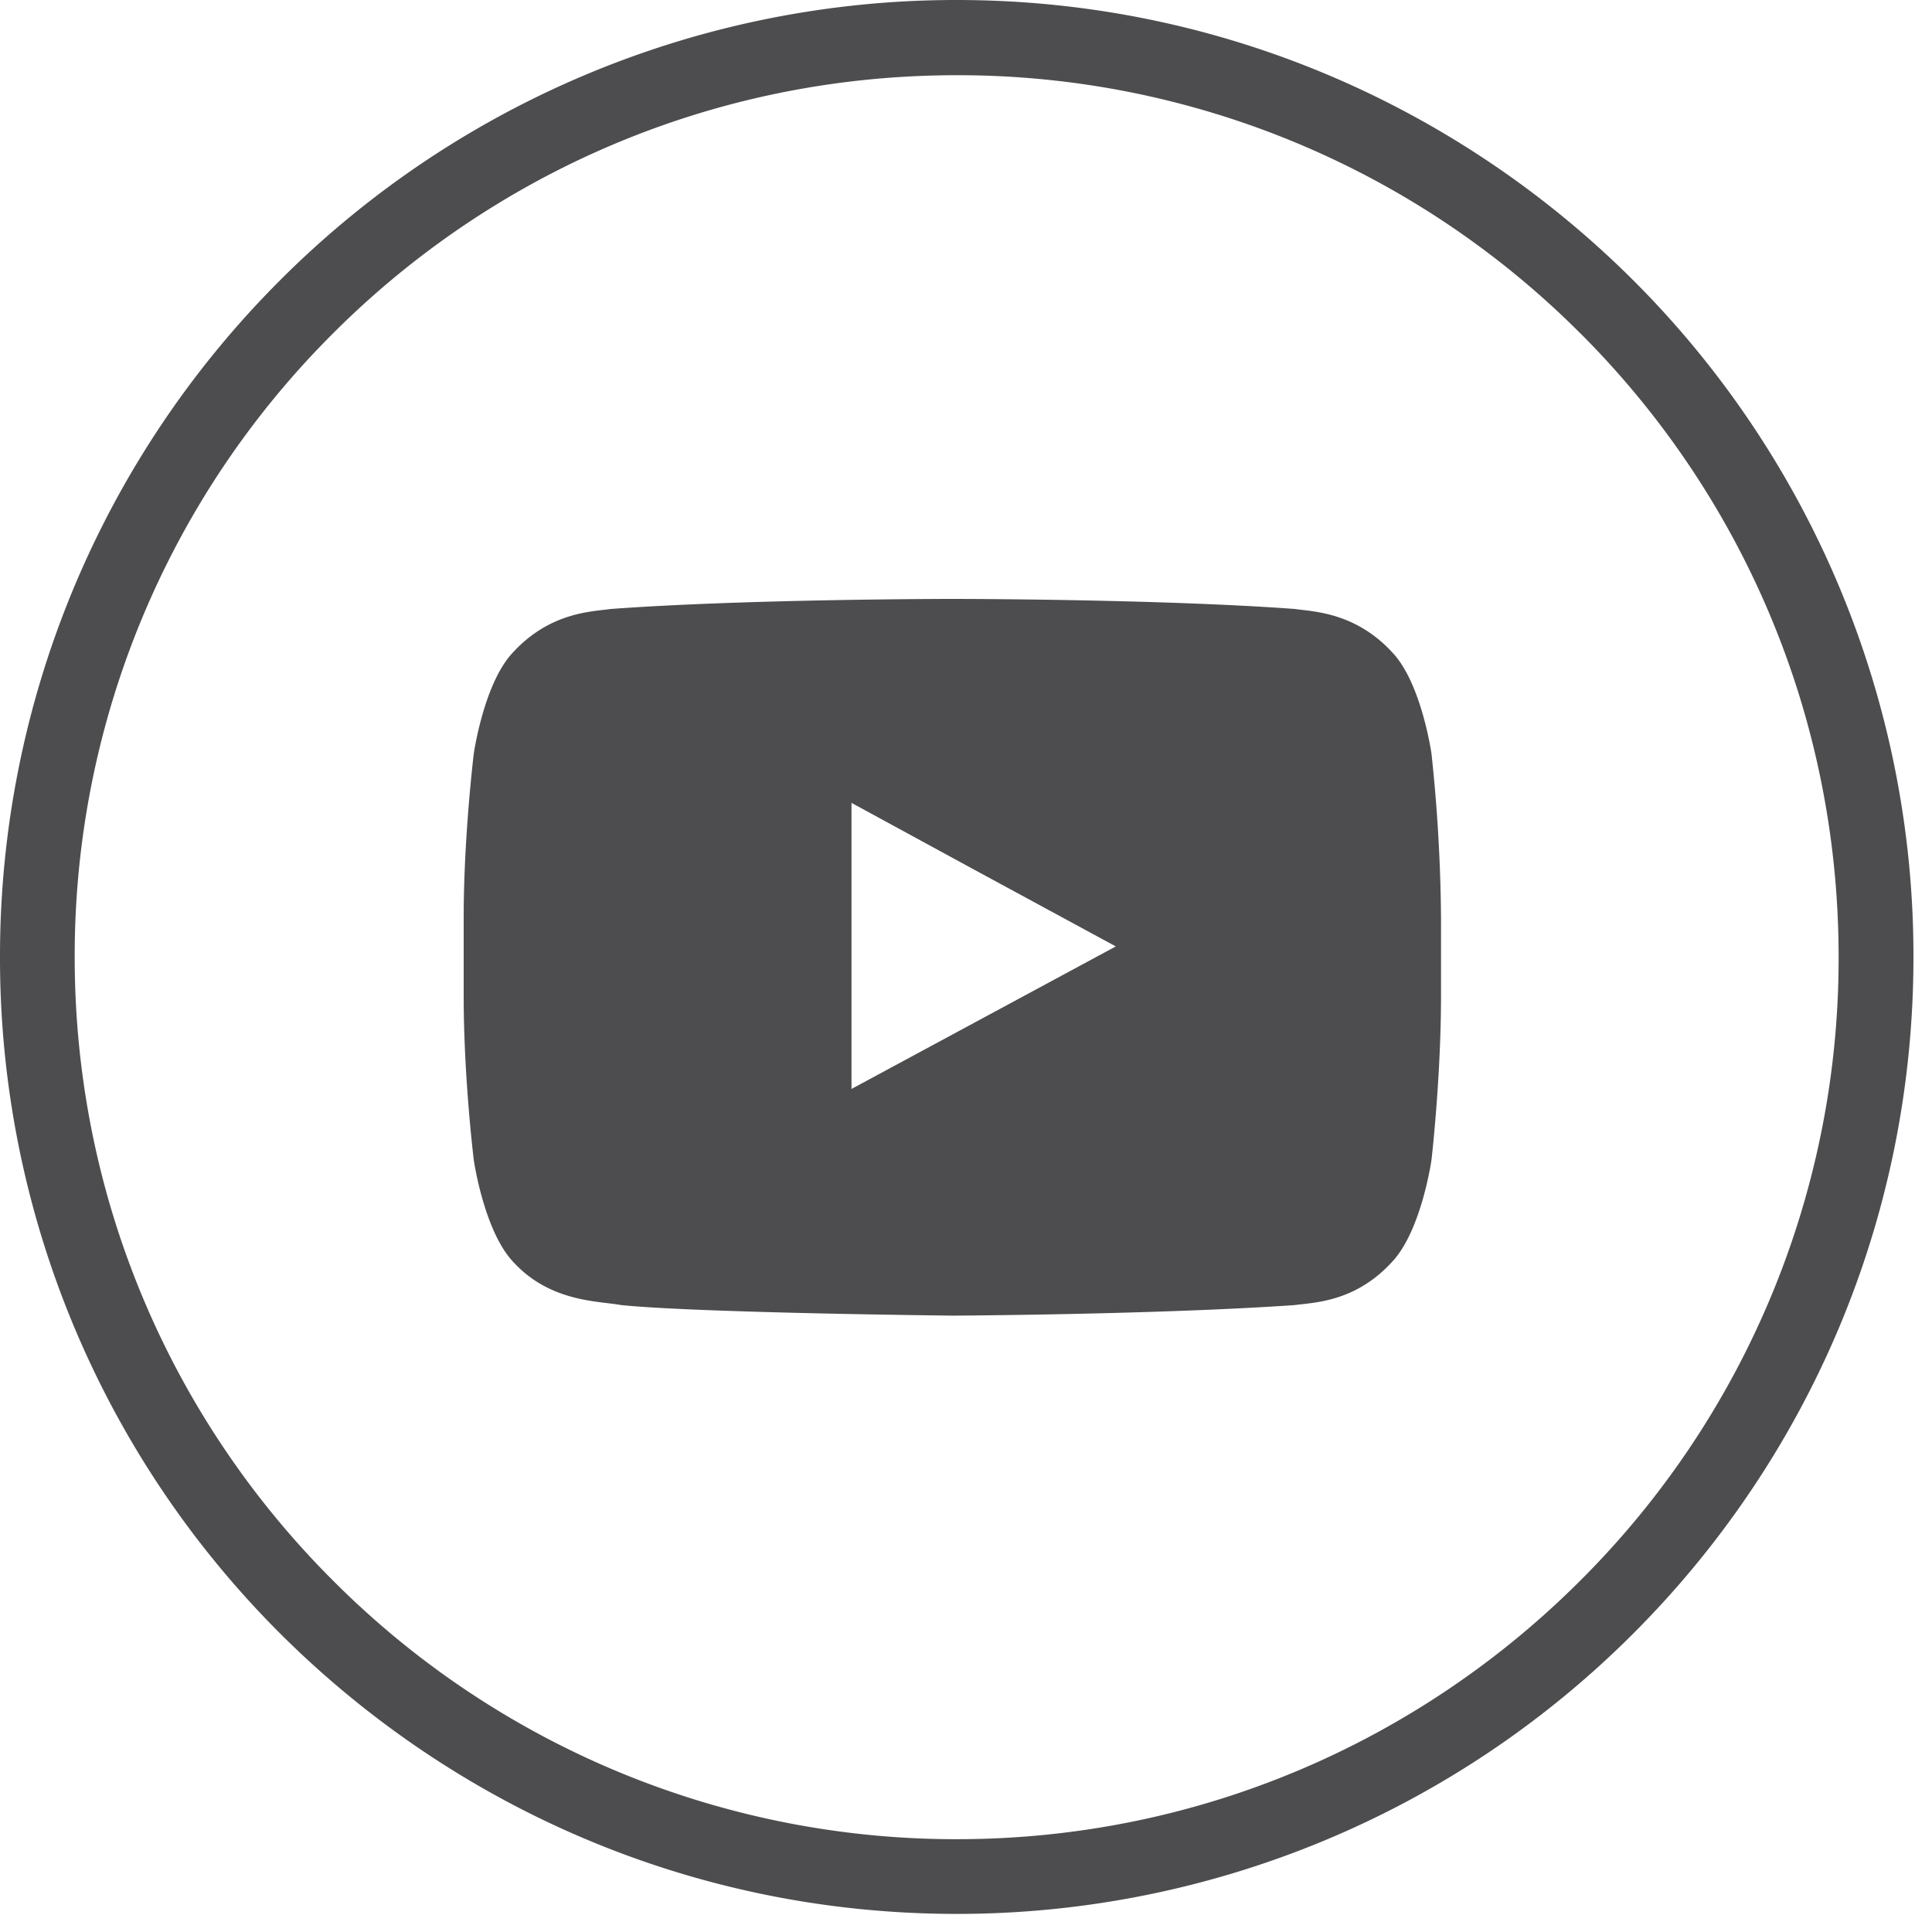 <svg width="30" height="30" viewBox="0 0 30 30" fill="none" xmlns="http://www.w3.org/2000/svg"><path fill-rule="evenodd" clip-rule="evenodd" d="M24.537 5.174a13.645 13.645 0 00-9.682-4.006c-3.784 0-7.205 1.53-9.681 4.006a13.638 13.638 0 00-4.014 9.69c0 3.775 1.53 7.205 4.013 9.681a13.654 13.654 0 009.682 4.014c3.784 0 7.206-1.538 9.682-4.014a13.633 13.633 0 004.013-9.682c0-3.783-1.53-7.213-4.013-9.69zM14.855 0C18.96 0 22.67 1.67 25.36 4.351a14.821 14.821 0 014.352 10.512c0 4.097-1.662 7.815-4.352 10.504a14.834 14.834 0 01-10.504 4.352c-4.105 0-7.814-1.67-10.504-4.352A14.817 14.817 0 010 14.863 14.83 14.83 0 014.35 4.351 14.834 14.834 0 0114.856 0z" fill="#4D4D4F"/><path fill-rule="evenodd" clip-rule="evenodd" d="M17.326 14.696l-4.104 2.213v-4.442l1.859 1.012 2.245 1.217zm4.902-2.994s-.155-1.094-.608-1.571c-.576-.625-1.226-.633-1.514-.675-2.122-.156-5.305-.156-5.305-.156h-.017s-3.174 0-5.297.156c-.304.042-.946.05-1.522.675-.452.477-.608 1.571-.608 1.571s-.157 1.283-.157 2.55v1.21c0 1.282.157 2.55.157 2.55s.156 1.093.608 1.578c.576.634 1.333.61 1.679.675 1.209.123 5.157.164 5.157.164s3.183-.016 5.306-.164c.287-.041.937-.041 1.513-.675.453-.485.608-1.579.608-1.579s.148-1.267.148-2.55v-1.21a25.55 25.55 0 00-.148-2.549z" fill="#4D4D4F"/></svg>